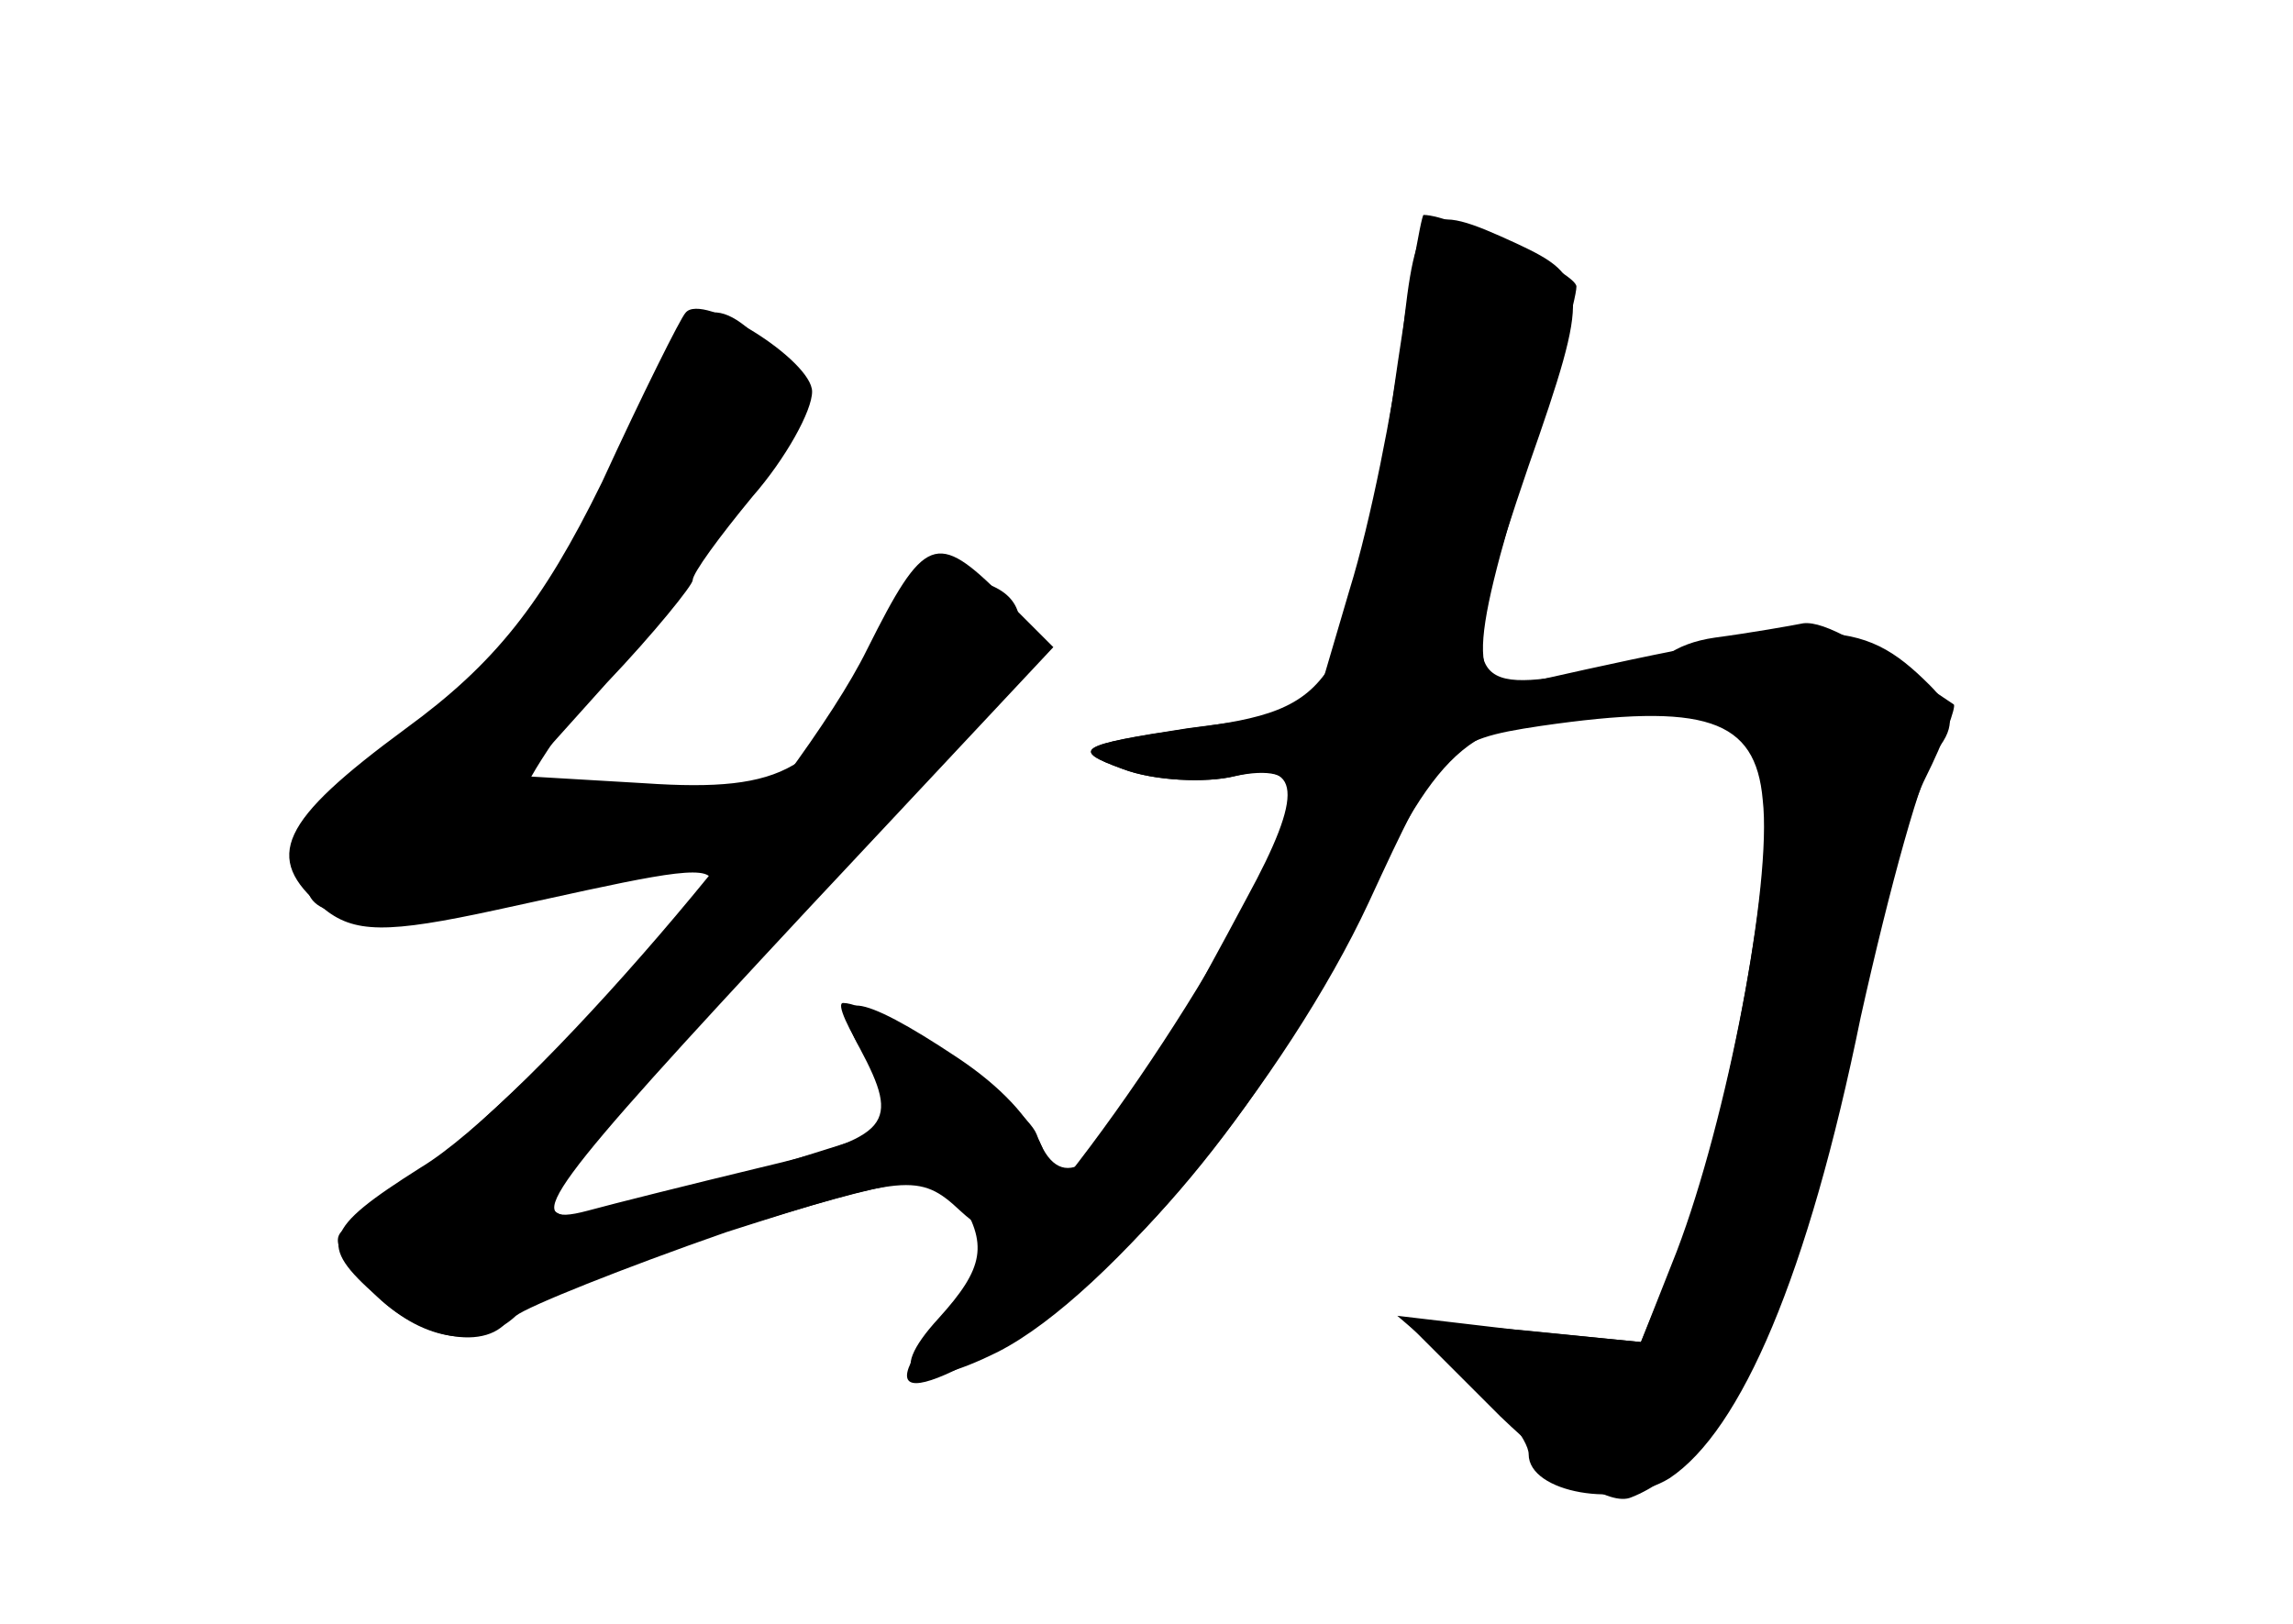 <?xml version="1.0" standalone="no"?>
<!DOCTYPE svg PUBLIC "-//W3C//DTD SVG 20010904//EN"
 "http://www.w3.org/TR/2001/REC-SVG-20010904/DTD/svg10.dtd">
<svg version="1.0" xmlns="http://www.w3.org/2000/svg"
 width="96pt" height="68pt" viewBox="0 0 96 68"
 preserveAspectRatio="xMidYMid meet">
<g transform="translate(0,68) scale(0.1,-0.1)" fill="#000000" stroke="none">
<g id="part-0" class="char-part">
  <path d="M583 513 c-18 -122 -23 -130 -85 -138 -47 -7 -50 -9 -28 -17 13 -5
35 -6 47 -3 28 7 29 -7 5 -51 -9 -17 -27 -50 -40 -73 -23 -43 -39 -51 -48 -26
-5 13 -67 55 -81 55 -3 0 2 -11 11 -25 13 -20 14 -26 4 -29 -7 -3 -35 -11 -62
-20 -55 -18 -76 -20 -76 -8 0 8 57 71 148 166 56 58 64 89 24 94 -17 3 -26 -4
-37 -31 -20 -49 -36 -59 -95 -55 l-51 3 35 39 c20 21 36 41 36 43 0 3 11 18
25 35 14 16 25 36 25 44 0 13 -46 42 -53 33 -2 -2 -18 -34 -35 -71 -25 -51
-45 -76 -82 -103 -53 -39 -60 -54 -35 -75 13 -11 27 -11 73 -1 115 25 113 28
32 -52 -42 -41 -82 -76 -90 -79 -12 -4 -12 -9 4 -27 20 -22 51 -28 60 -12 4 5
45 21 92 36 71 22 88 25 95 14 13 -20 11 -30 -8 -51 -23 -25 -11 -32 25 -14
47 24 121 115 155 188 30 65 32 68 72 74 69 10 90 3 93 -31 4 -35 -15 -134
-36 -189 l-15 -38 -51 5 -51 6 28 -24 c15 -13 27 -28 27 -34 0 -16 38 -23 59
-10 30 20 58 85 80 193 12 54 26 105 32 112 8 10 7 17 -3 27 -29 29 -45 29
-165 2 -29 -7 -29 9 -3 93 11 35 20 67 20 72 0 6 -52 30 -64 30 -1 0 -7 -35
-13 -77z"/>
</g>
<g id="part-1" class="char-part">
  <path d="M266 498 c-13 -37 -35 -69 -77 -110 -90 -88 -81 -106 37 -81 97 20
115 33 46 33 -29 0 -52 4 -52 9 0 5 25 41 55 79 57 73 63 90 43 110 -22 22
-33 13 -52 -40z"/>
</g>
<g id="part-2" class="char-part">
  <path d="M363 408 c-28 -57 -142 -190 -187 -217 -41 -26 -43 -32 -18 -54 20
-19 43 -22 58 -8 5 4 45 20 88 35 75 24 81 25 98 9 13 -12 22 -13 29 -6 18 18
6 46 -30 70 -42 28 -55 29 -41 4 17 -32 13 -37 -42 -50 -29 -7 -61 -15 -72
-18 -30 -8 -17 9 92 126 l103 110 -21 21 c-28 28 -33 26 -57 -22z"/>
</g>
<g id="part-3" class="char-part">
  <path d="M587 538 c-4 -29 -13 -76 -22 -105 l-15 -51 -53 -7 c-46 -7 -49 -9
-27 -17 13 -5 35 -6 47 -3 14 3 23 1 23 -6 0 -28 -75 -148 -123 -196 -53 -55
-49 -68 9 -32 51 31 107 101 144 178 33 70 47 81 98 81 12 0 22 5 22 11 0 8
-12 10 -35 6 -43 -7 -44 3 -15 88 26 74 25 79 -5 93 -39 18 -42 16 -48 -40z"/>
</g>
<g id="part-4" class="char-part">
  <path d="M718 413 c-35 -5 -37 -33 -3 -33 22 0 25 -4 25 -33 0 -47 -19 -144
-37 -190 l-16 -39 -50 5 -49 4 40 -40 c25 -24 46 -38 55 -34 36 14 67 75 88
173 11 54 27 112 35 128 8 16 13 30 12 31 -37 25 -54 35 -63 34 -5 -1 -22 -4
-37 -6z"/>
</g>
</g>
</svg>